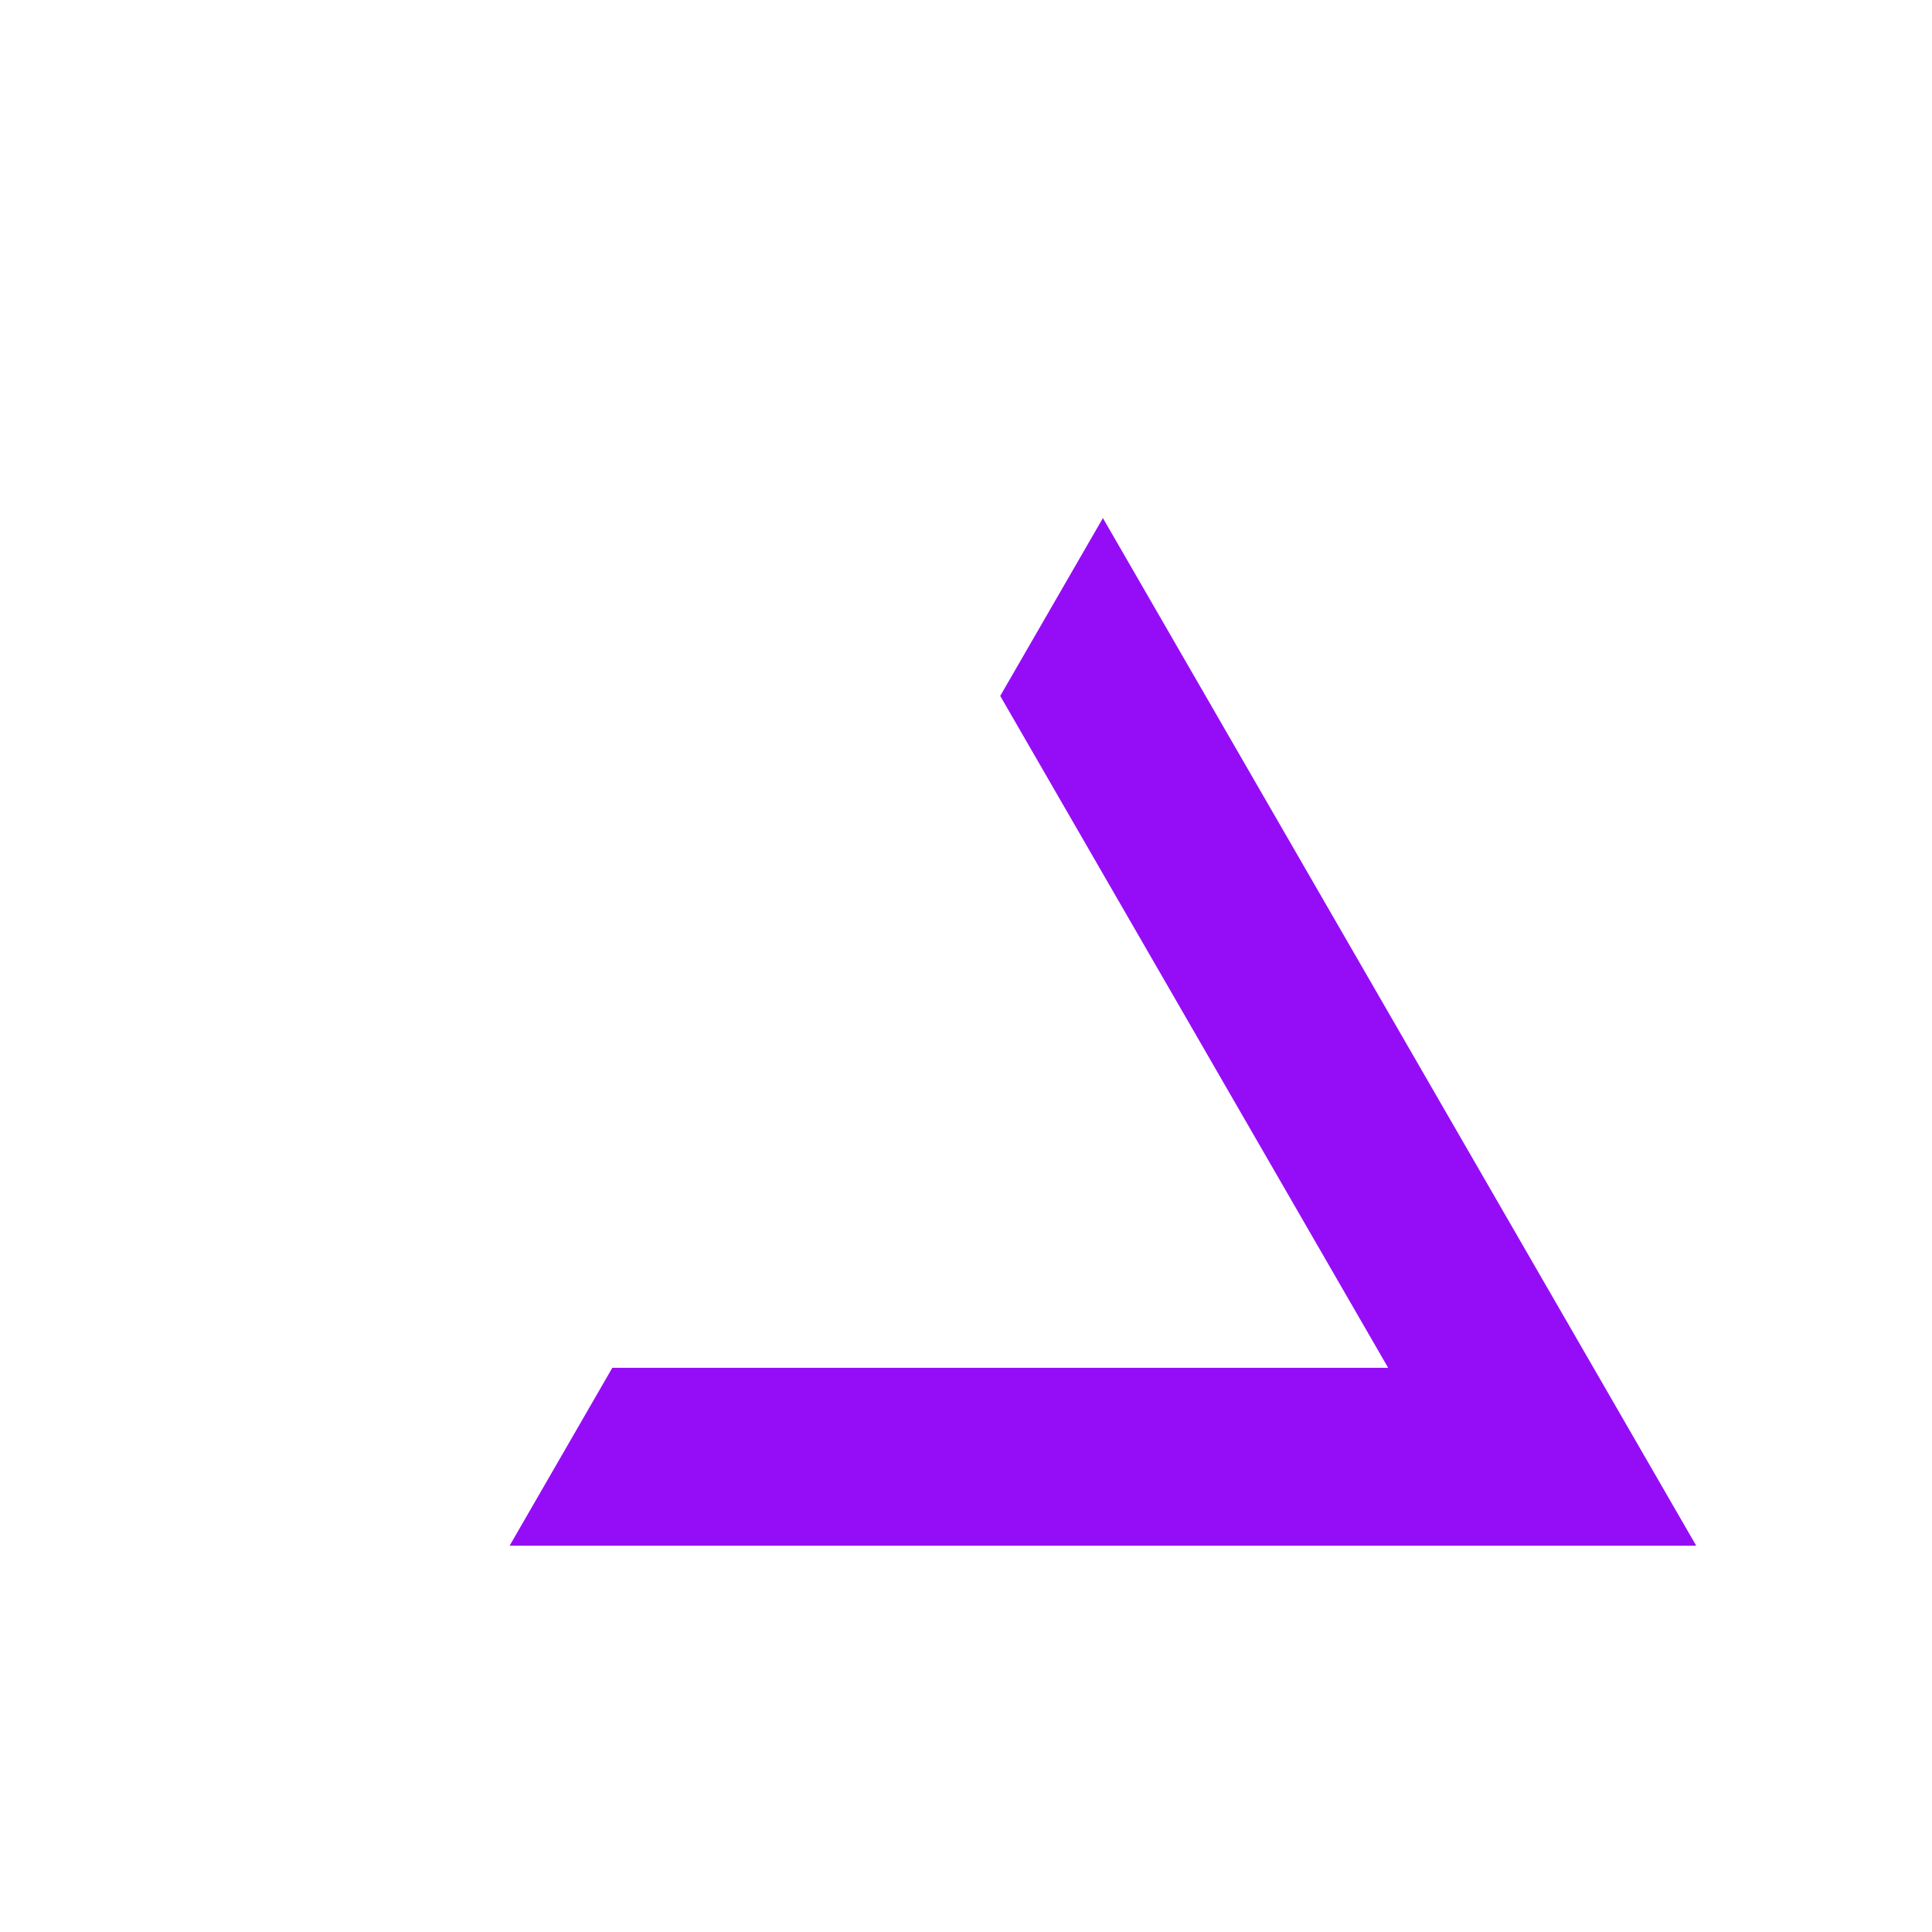 <?xml version="1.0" encoding="UTF-8" standalone="no"?>
<!-- Created with Inkscape (http://www.inkscape.org/) -->

<svg
   width="1600"
   height="1600"
   viewBox="0 0 423.333 423.333"
   version="1.1"
   id="svg3524"
   inkscape:version="1.1.1 (3bf5ae0d25, 2021-09-20)"
   sodipodi:docname="logo_pdbr2_blue.svg"
   xmlns:inkscape="http://www.inkscape.org/namespaces/inkscape"
   xmlns:sodipodi="http://sodipodi.sourceforge.net/DTD/sodipodi-0.dtd"
   xmlns="http://www.w3.org/2000/svg"
   xmlns:svg="http://www.w3.org/2000/svg">
  <sodipodi:namedview
     id="namedview3526"
     pagecolor="#ffffff"
     bordercolor="#666666"
     borderopacity="1.0"
     inkscape:pageshadow="2"
     inkscape:pageopacity="0.0"
     inkscape:pagecheckerboard="0"
     inkscape:document-units="mm"
     showgrid="false"
     inkscape:snap-midpoints="false"
     inkscape:object-paths="true"
     units="px"
     inkscape:zoom="0.1767767"
     inkscape:cx="-398.80821"
     inkscape:cy="1179.4541"
     inkscape:window-width="1920"
     inkscape:window-height="1017"
     inkscape:window-x="-8"
     inkscape:window-y="-8"
     inkscape:window-maximized="1"
     inkscape:current-layer="layer1"
     inkscape:snap-intersection-paths="true"
     inkscape:snap-object-midpoints="true"
     inkscape:snap-page="true"
     width="1500px" />
  <defs
     id="defs3521">
    <inkscape:path-effect
       effect="fill_between_many"
       id="path-effect1181"
       is_visible="true"
       lpeversion="1"
       linkedpaths=""
       method="bsplinespiro"
       join="true"
       close="true"
       autoreverse="true"
       applied="false" />
    <filter
       style="color-interpolation-filters:sRGB"
       id="filter1174"
       inkscape:label="filtr0" />
  </defs>
  <g
     inkscape:label="Warstwa 1"
     inkscape:groupmode="layer"
     id="layer1">
    <path
       id="path6069"
       style="fill:#950df6;fill-opacity:1;stroke-width:1.001"
       inkscape:transform-center-x="-1.8751819"
       inkscape:transform-center-y="-36.445222"
       d="m 371.667,338.684 -130,-225.166 -22.499,38.97 85,147.224 -170,5e-4 -22.5,38.971 z" />
  </g>
</svg>
